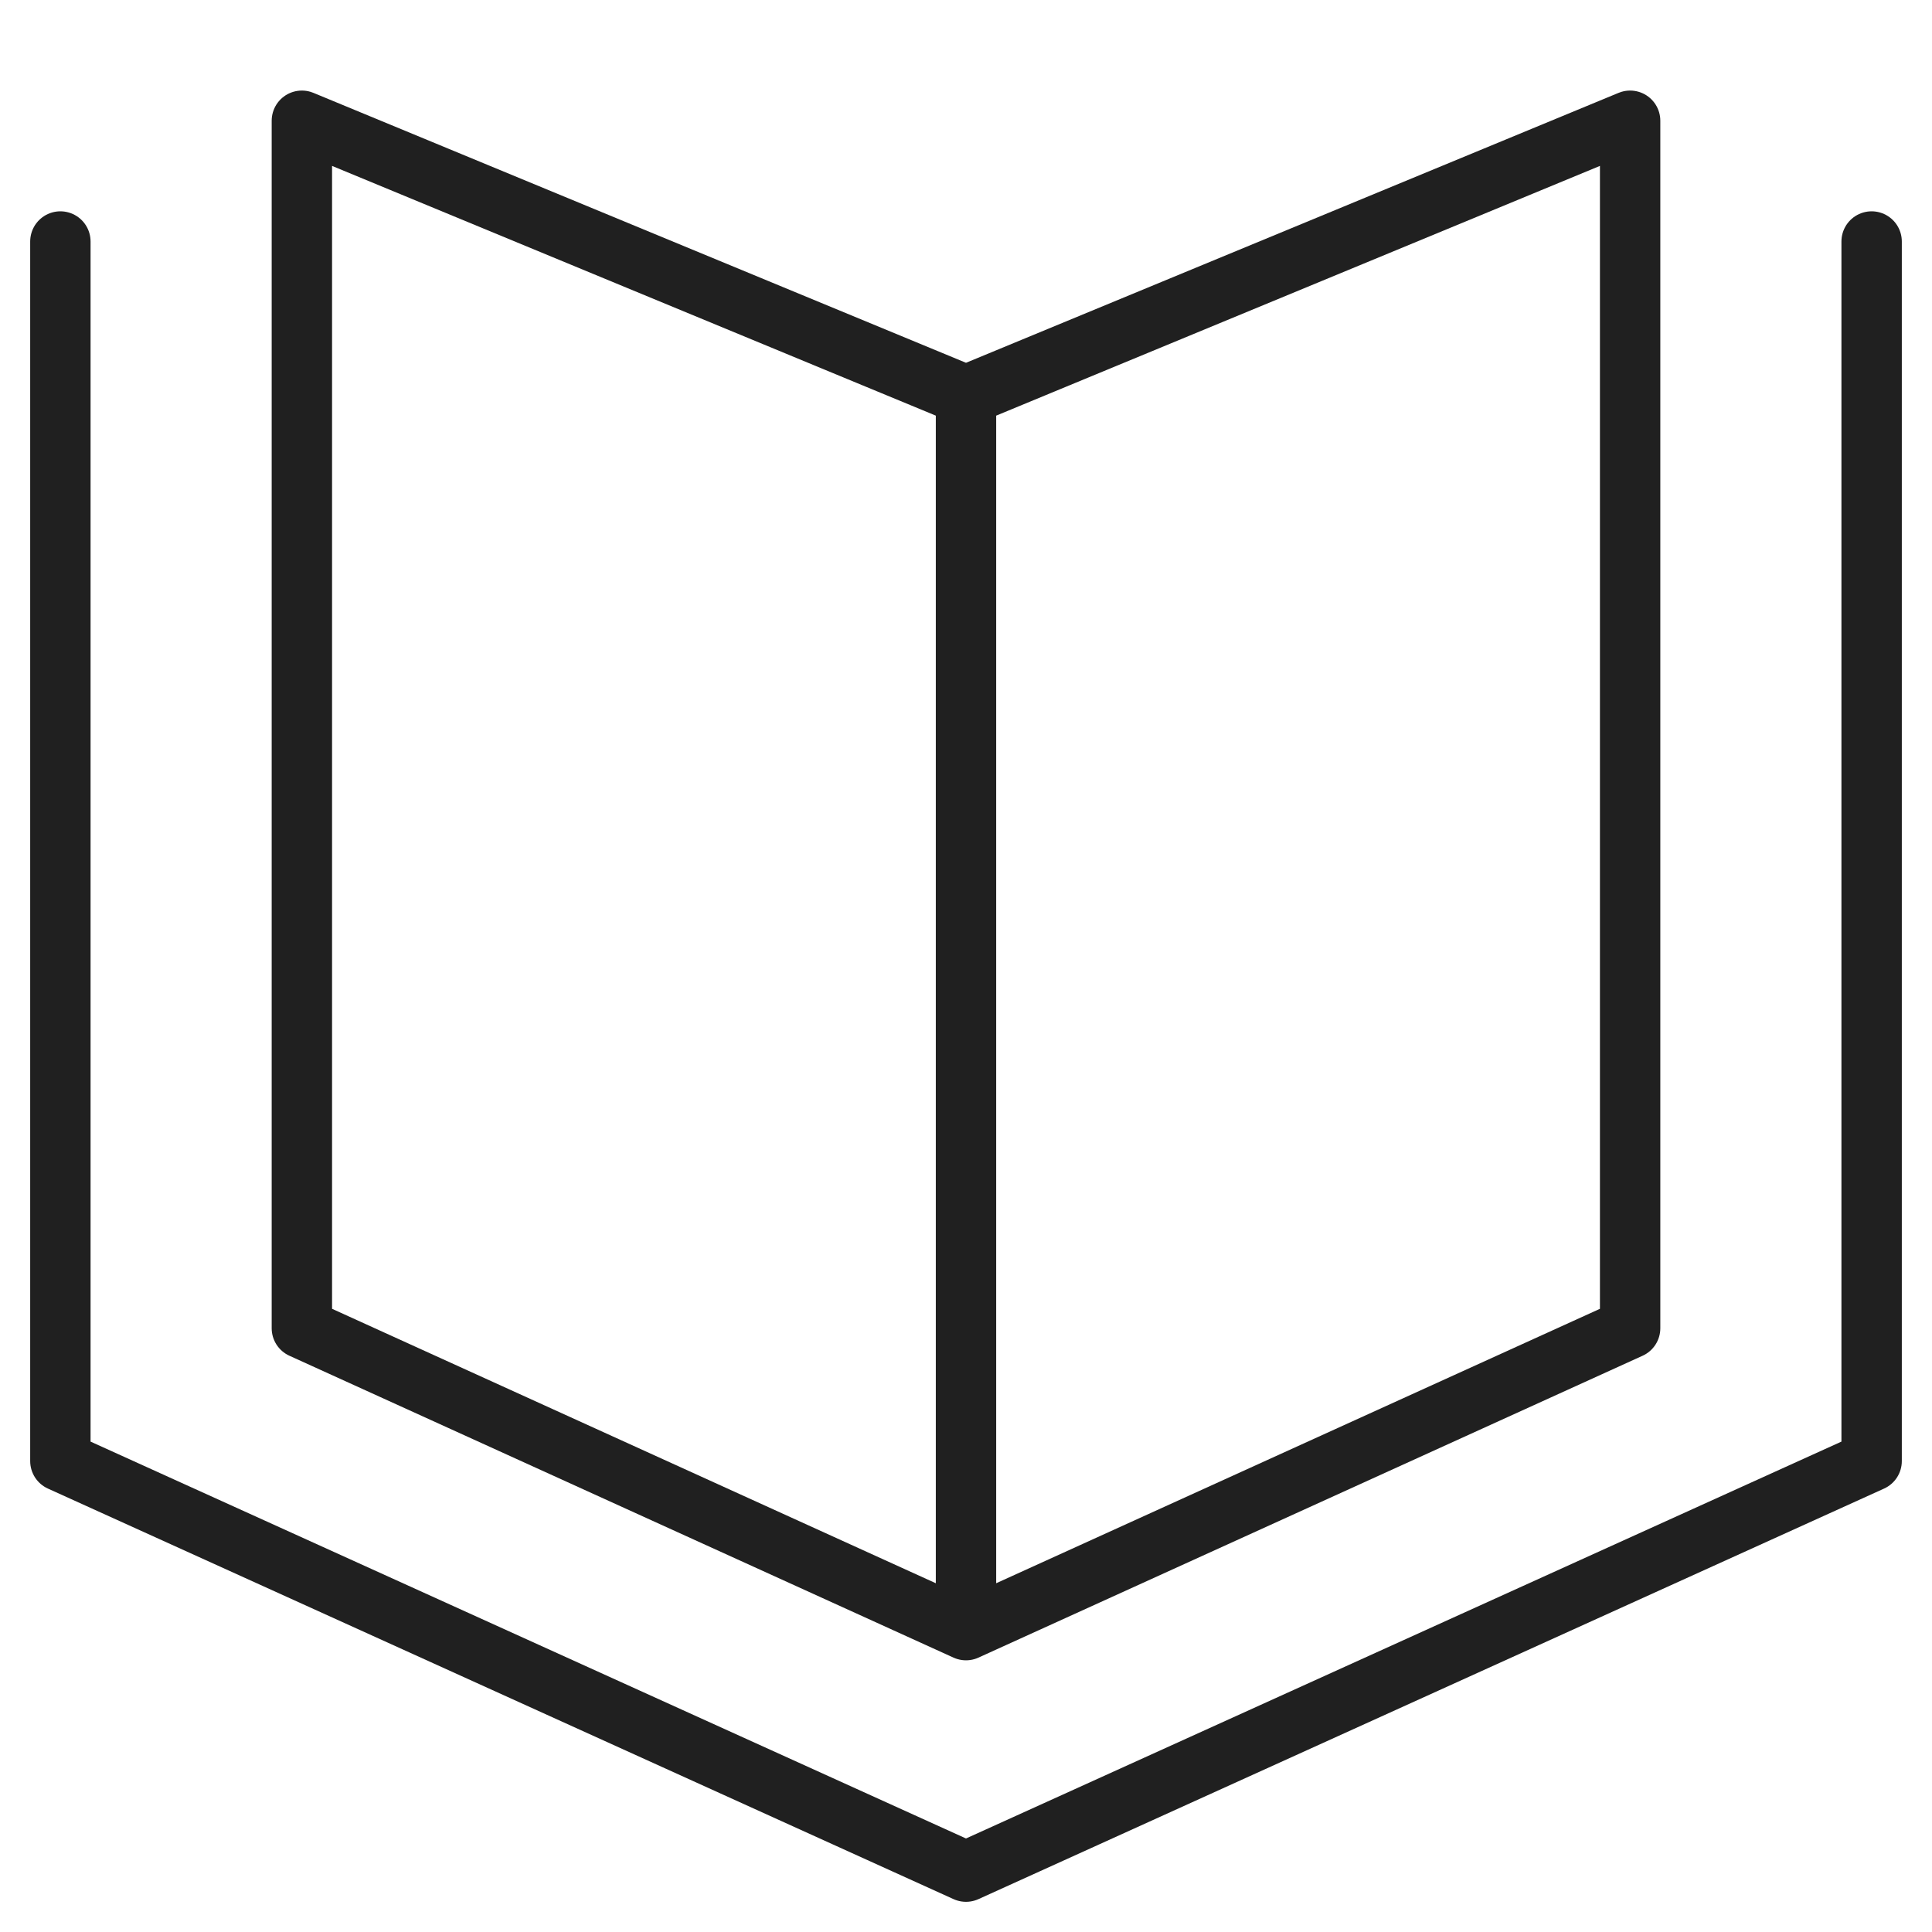 <svg xmlns="http://www.w3.org/2000/svg" viewBox="0 0 64 64" aria-labelledby="title" aria-describedby="desc"><path data-name="layer2" fill="none" stroke="#202020" stroke-miterlimit="10" stroke-width="2" d="M54 44L32 54 10 44V4l22 9.1L54 4v40zM32 13.1V54" stroke-linejoin="round" stroke-linecap="round"/><path data-name="layer1" fill="none" stroke="#202020" stroke-miterlimit="10" stroke-width="2" d="M62 8v40.4L32 62 2 48.4V8" stroke-linejoin="round" stroke-linecap="round"/></svg>